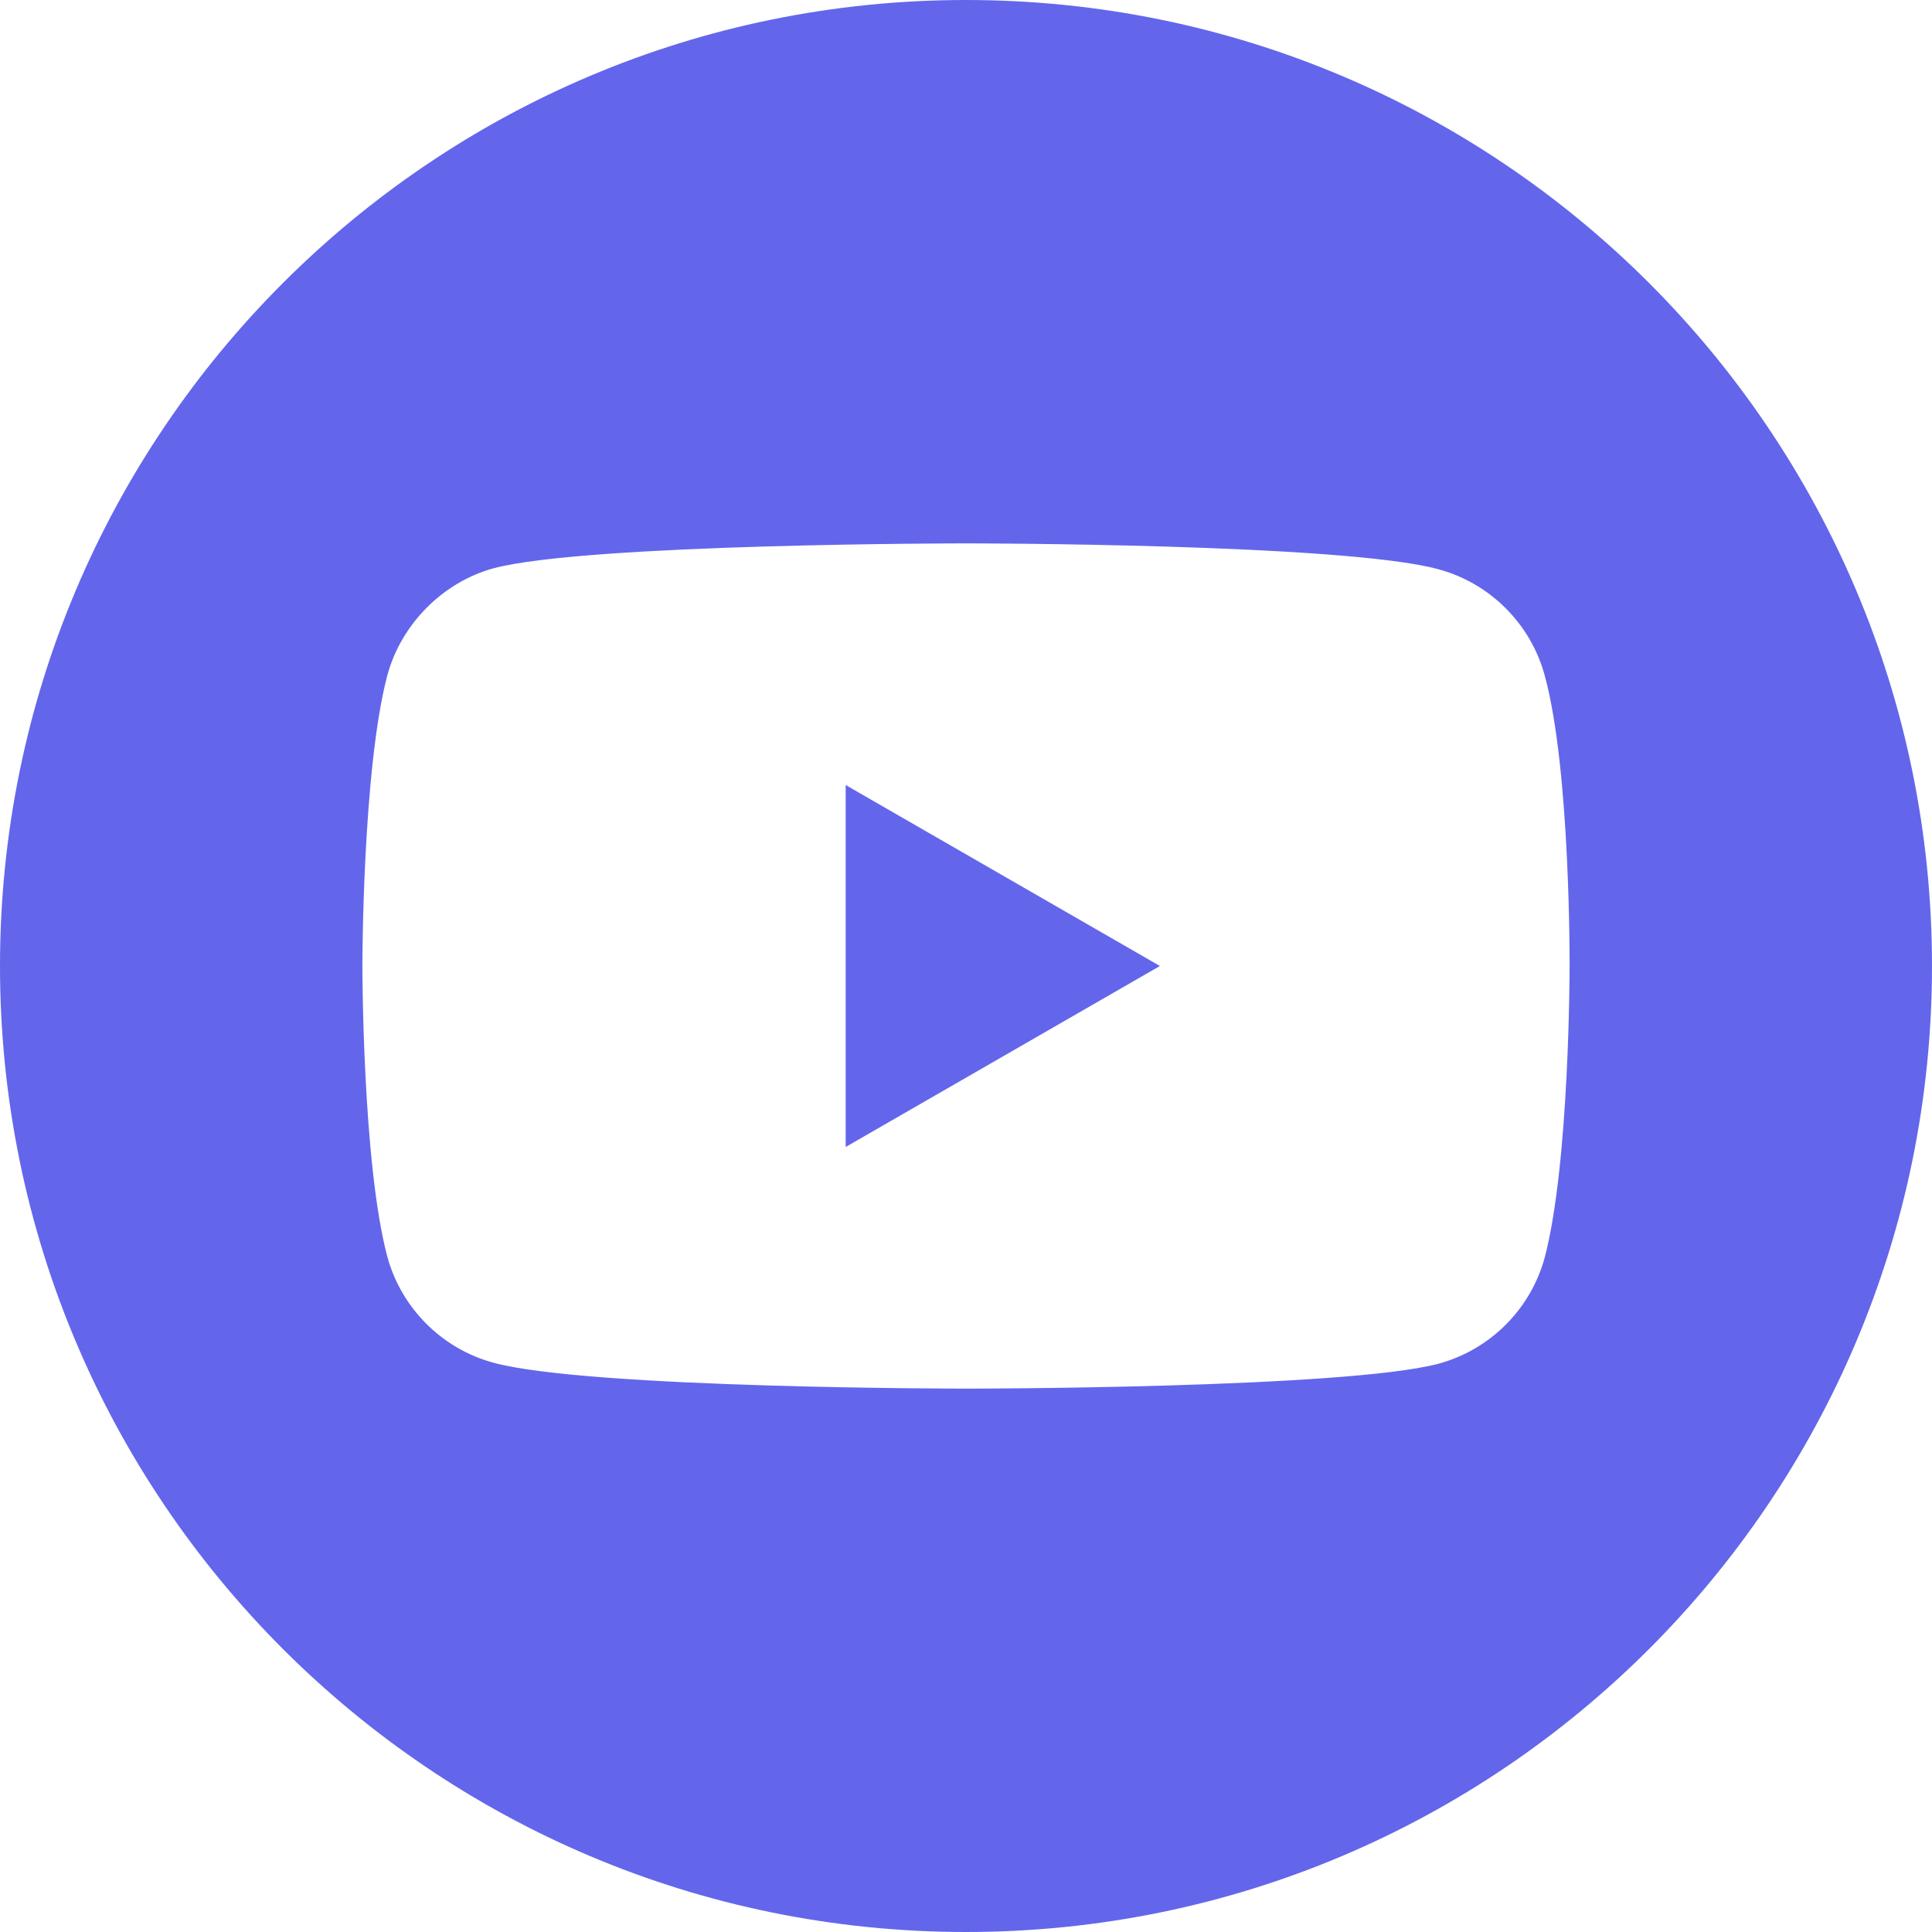 <svg xmlns="http://www.w3.org/2000/svg" version="1.1" xmlns:xlink="http://www.w3.org/1999/xlink" width="512" height="512" x="0" y="0" viewBox="0 0 512 512" style="enable-background:new 0 0 512 512" xml:space="preserve" class=""><g><path d="M224.113 303.96 307.387 256l-83.274-47.96zm0 0" fill="#6366eb" opacity="1" data-original="#000000" class=""></path><path d="M256 0C114.637 0 0 114.637 0 256s114.637 256 256 256 256-114.637 256-256S397.363 0 256 0zm159.96 256.262s0 51.918-6.585 76.953c-3.691 13.703-14.496 24.508-28.2 28.195C356.142 368 256 368 256 368s-99.879 0-125.176-6.852c-13.703-3.687-24.508-14.496-28.199-28.199-6.59-24.77-6.59-76.949-6.59-76.949s0-51.914 6.59-76.95c3.688-13.702 14.758-24.773 28.2-28.46C155.858 144 256 144 256 144s100.14 0 125.176 6.852c13.703 3.687 24.508 14.496 28.199 28.199 6.852 25.035 6.586 77.21 6.586 77.21zm0 0" fill="#6366eb" opacity="1" data-original="#000000" class=""></path></g></svg>